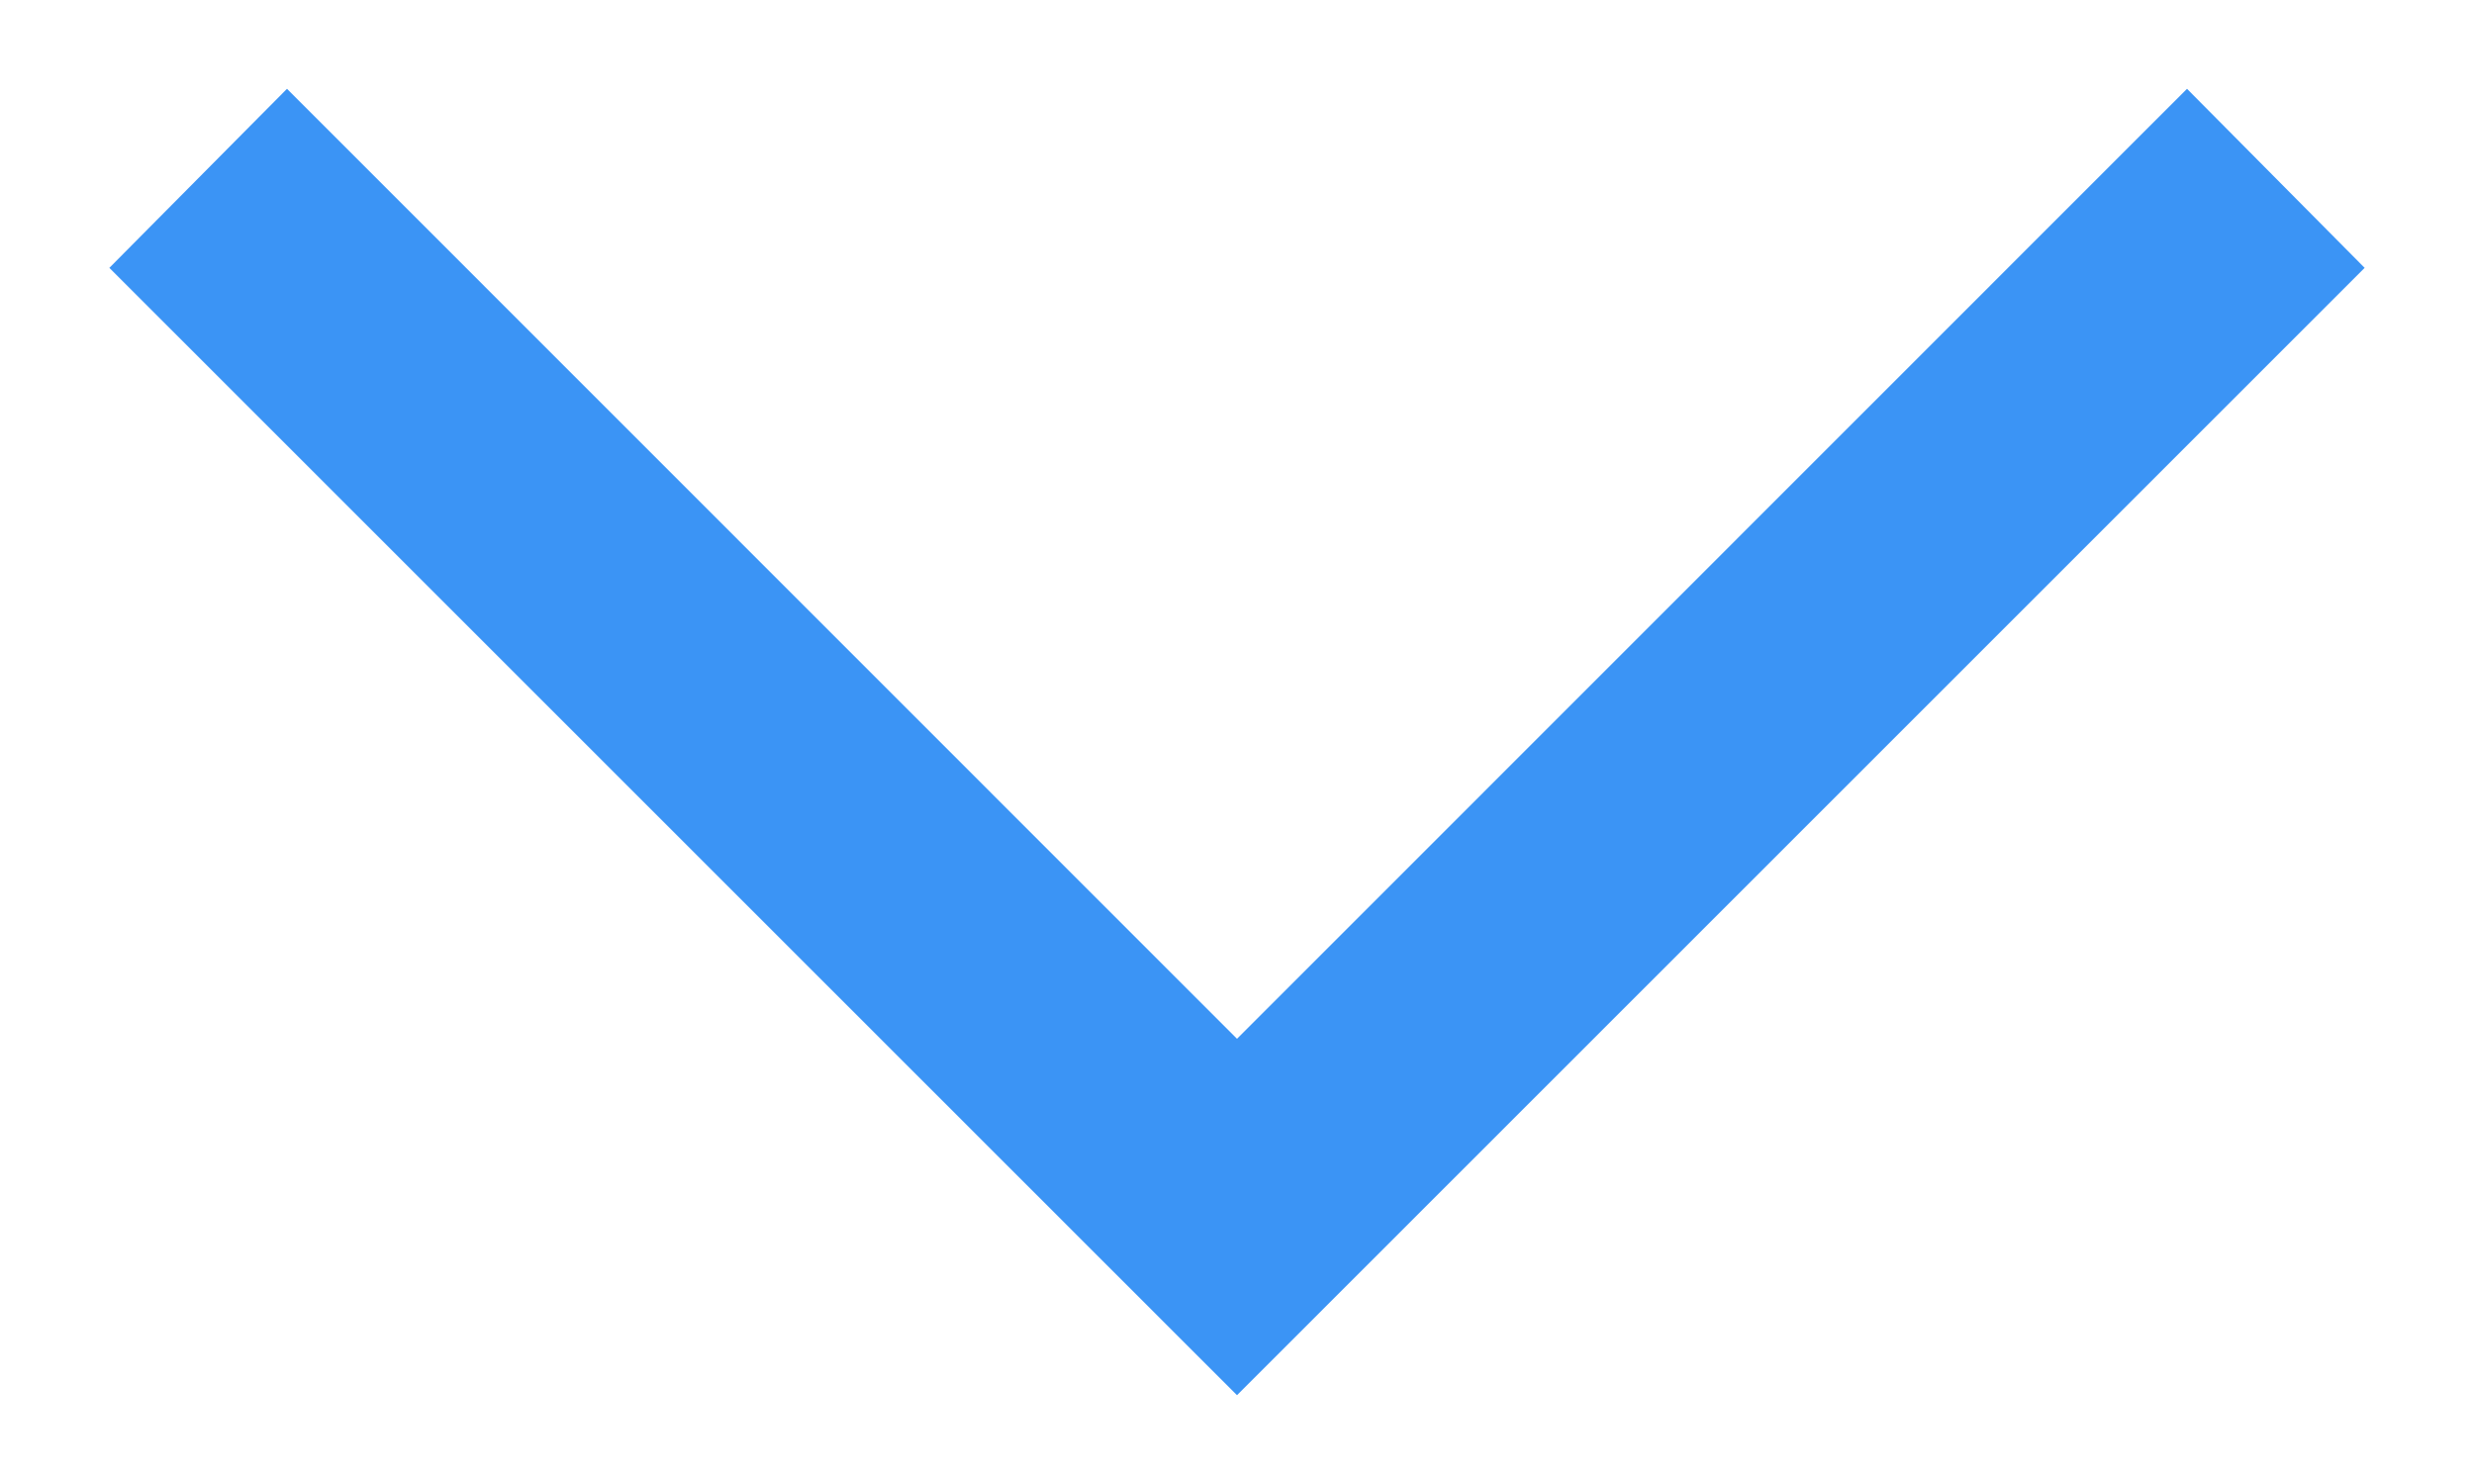 <?xml version="1.0" encoding="UTF-8" standalone="no"?>
<svg width="10px" height="6px" viewBox="0 0 10 6" version="1.1" xmlns="http://www.w3.org/2000/svg" xmlns:xlink="http://www.w3.org/1999/xlink" xmlns:sketch="http://www.bohemiancoding.com/sketch/ns">
    <!-- Generator: Sketch 3.2.1 (9971) - http://www.bohemiancoding.com/sketch -->
    <title></title>
    <desc>Created with Sketch.</desc>
    <defs></defs>
    <g id="Page-1" stroke="none" stroke-width="1" fill="none" fill-rule="evenodd" sketch:type="MSPage">
        <g id="Artboard-1" sketch:type="MSArtboardGroup" fill="#3B94F5">
            <path d="M5,5.641 L0.442,1.083 L1.16,0.359 L5,4.2 L8.84,0.359 L9.558,1.083 L5,5.641 Z" id="" sketch:type="MSShapeGroup"></path>
        </g>
    </g>
</svg>